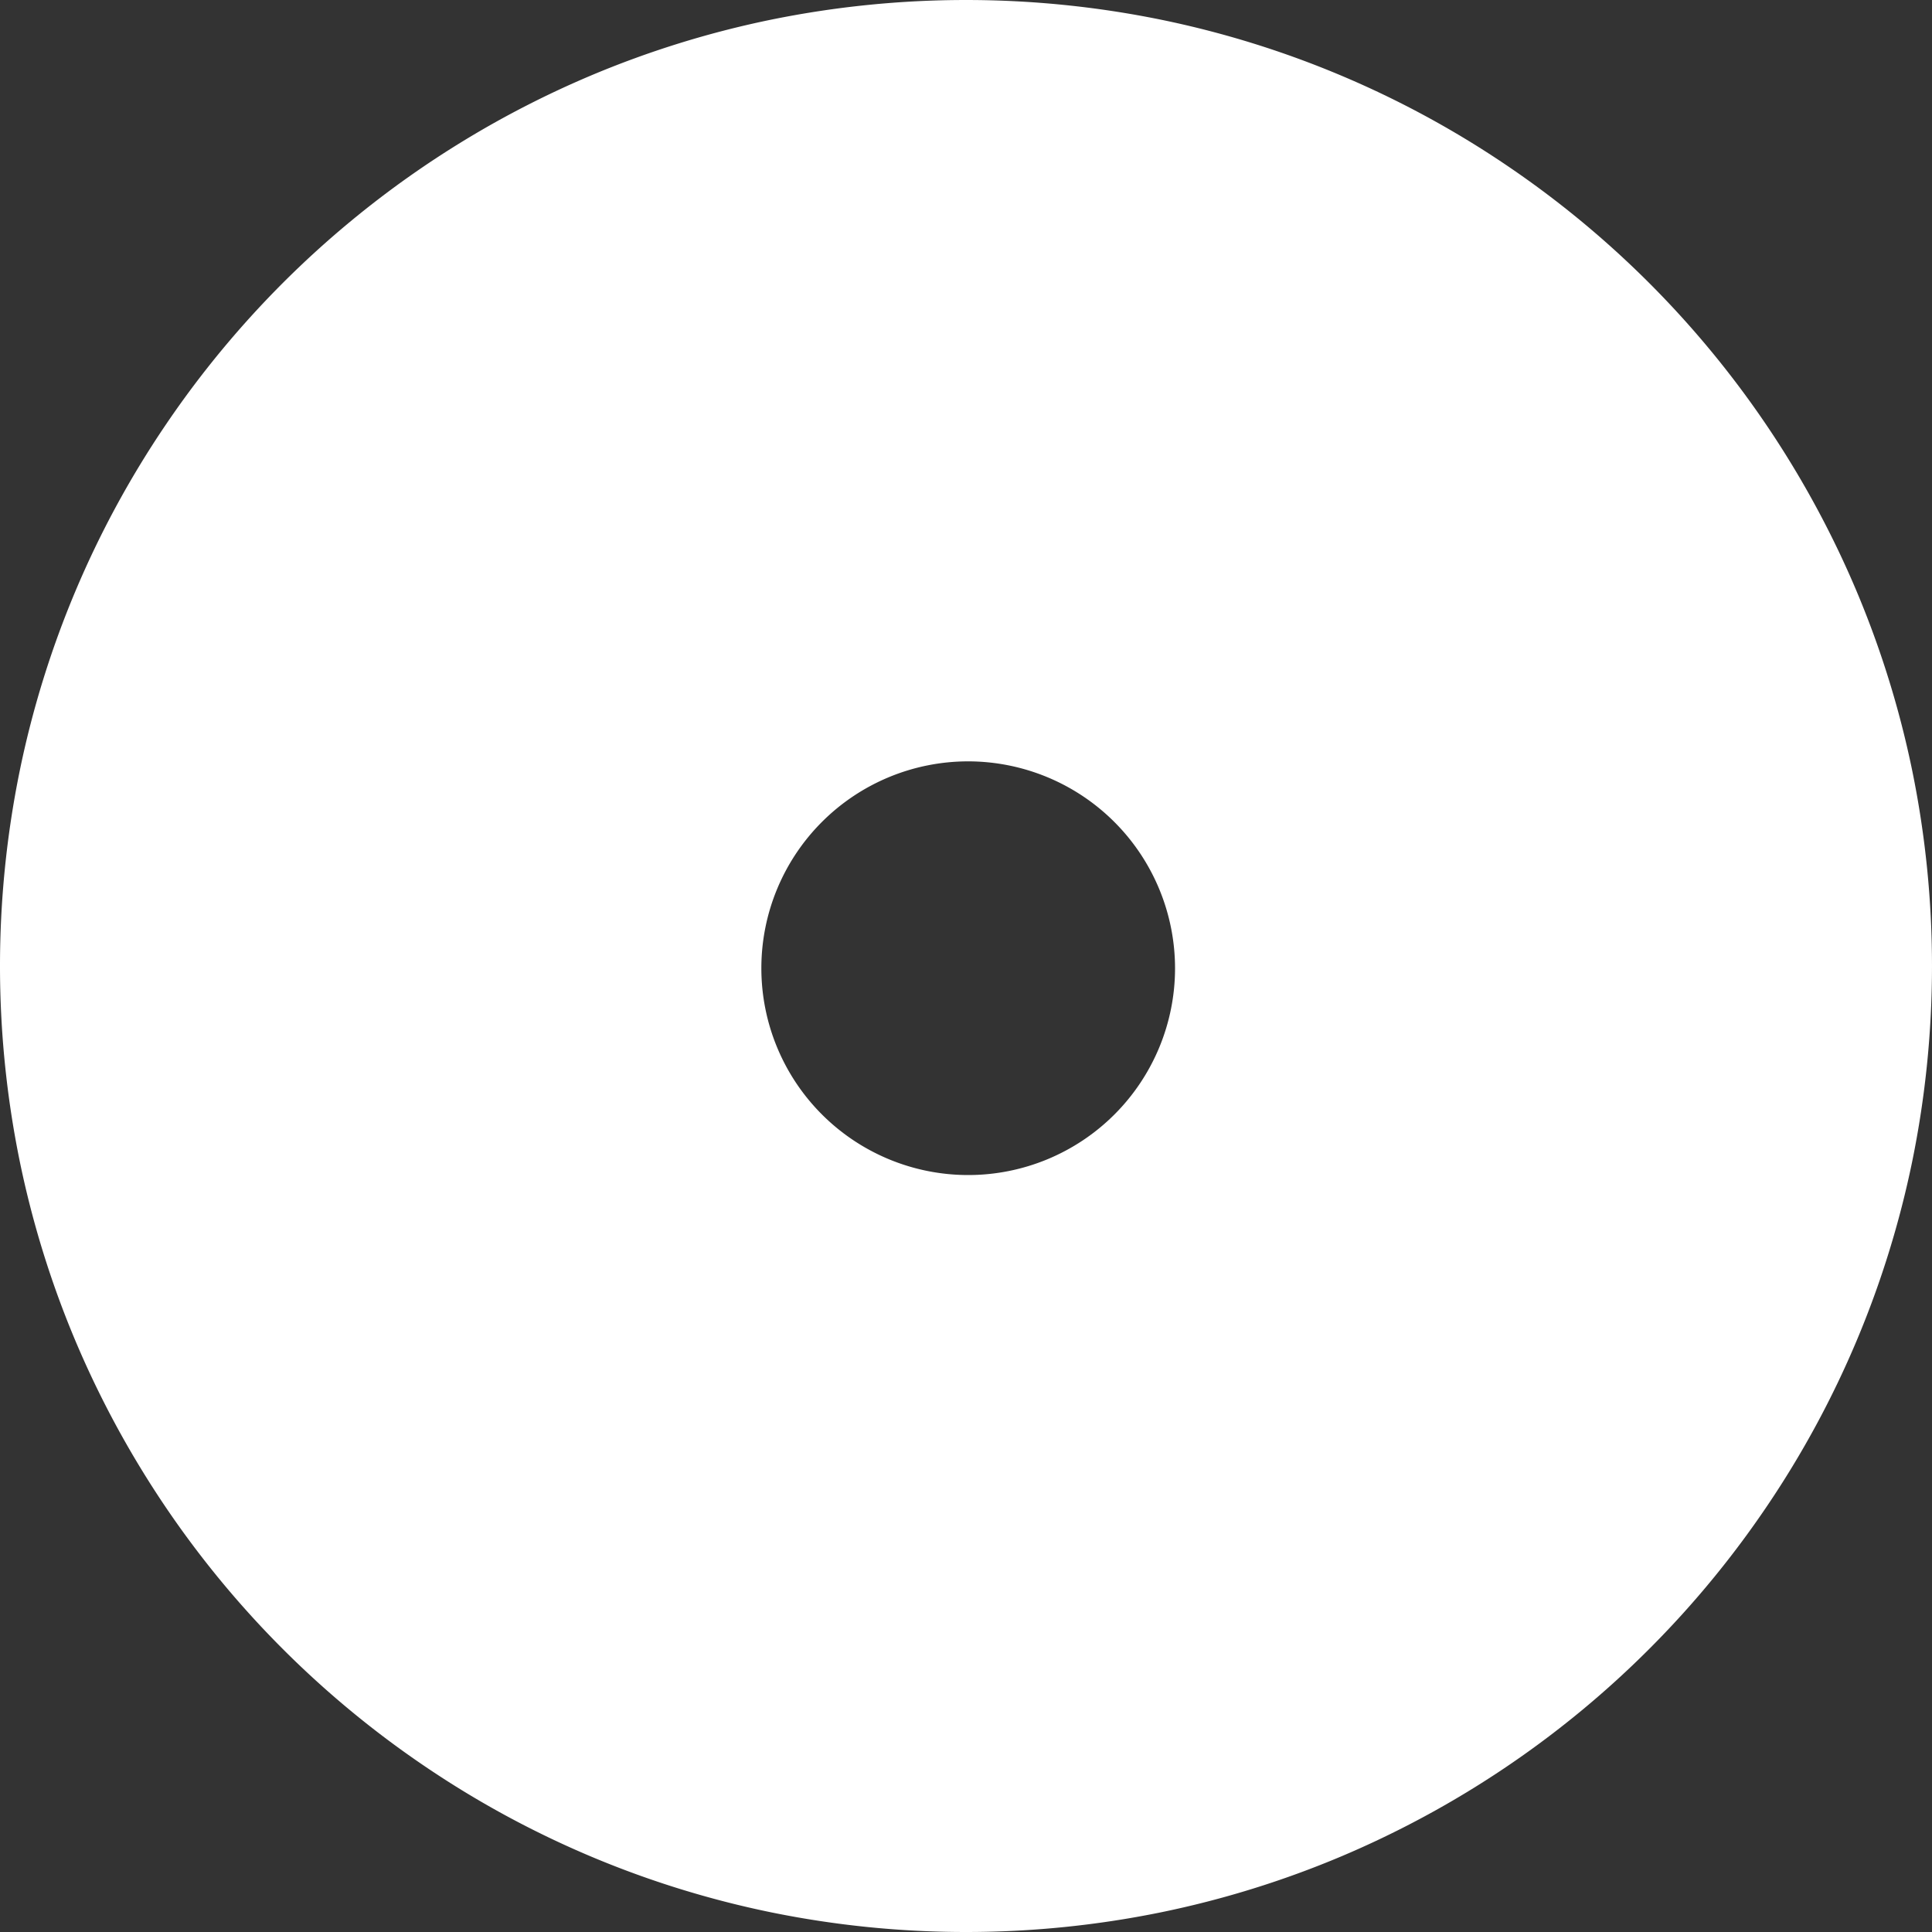 <svg  xmlns="http://www.w3.org/2000/svg" viewBox="0 0 439 439">
  <rect x="0" y="0" width="439" height="439" fill="#333333" stroke="none"/>
  <defs >
    <style>
      .cls-1 {
        fill: #fff;
      }
    </style>
  </defs>

  <path id="logo" class="cls-1" d="M219.5,439a221.126,221.126,0,0,1-44.237-4.459,218.3,218.3,0,0,1-78.488-33.028,220.142,220.142,0,0,1-79.526-96.574,218.4,218.4,0,0,1-12.79-41.2,221.641,221.641,0,0,1,0-88.474A218.3,218.3,0,0,1,37.487,96.776a220.142,220.142,0,0,1,96.574-79.526,218.4,218.4,0,0,1,41.2-12.79,221.641,221.641,0,0,1,88.474,0,218.3,218.3,0,0,1,78.488,33.028,220.142,220.142,0,0,1,79.526,96.574,218.4,218.4,0,0,1,12.79,41.2,221.641,221.641,0,0,1,0,88.474,218.3,218.3,0,0,1-33.028,78.488,220.142,220.142,0,0,1-96.574,79.526,218.4,218.4,0,0,1-41.2,12.79A221.126,221.126,0,0,1,219.5,439Zm.5-266a47,47,0,1,0,47,47A47.053,47.053,0,0,0,220,173Z" transform="translate(0 0)"/>
  <animateTransform id="logo_to_0" attributeType="xml"
                attributeName="transform"
                begin="indefinite"
                type="scale"
                from="1"
                to="0.3"
                dur="0.5s" fill="freeze" />

  <animateTransform id="logo_to_1" attributeType="xml"
                attributeName="transform"
                begin="indefinite"
                type="scale"
                from="0.3"
                to="1"
                dur="0.5s" fill="freeze" />
</svg>
